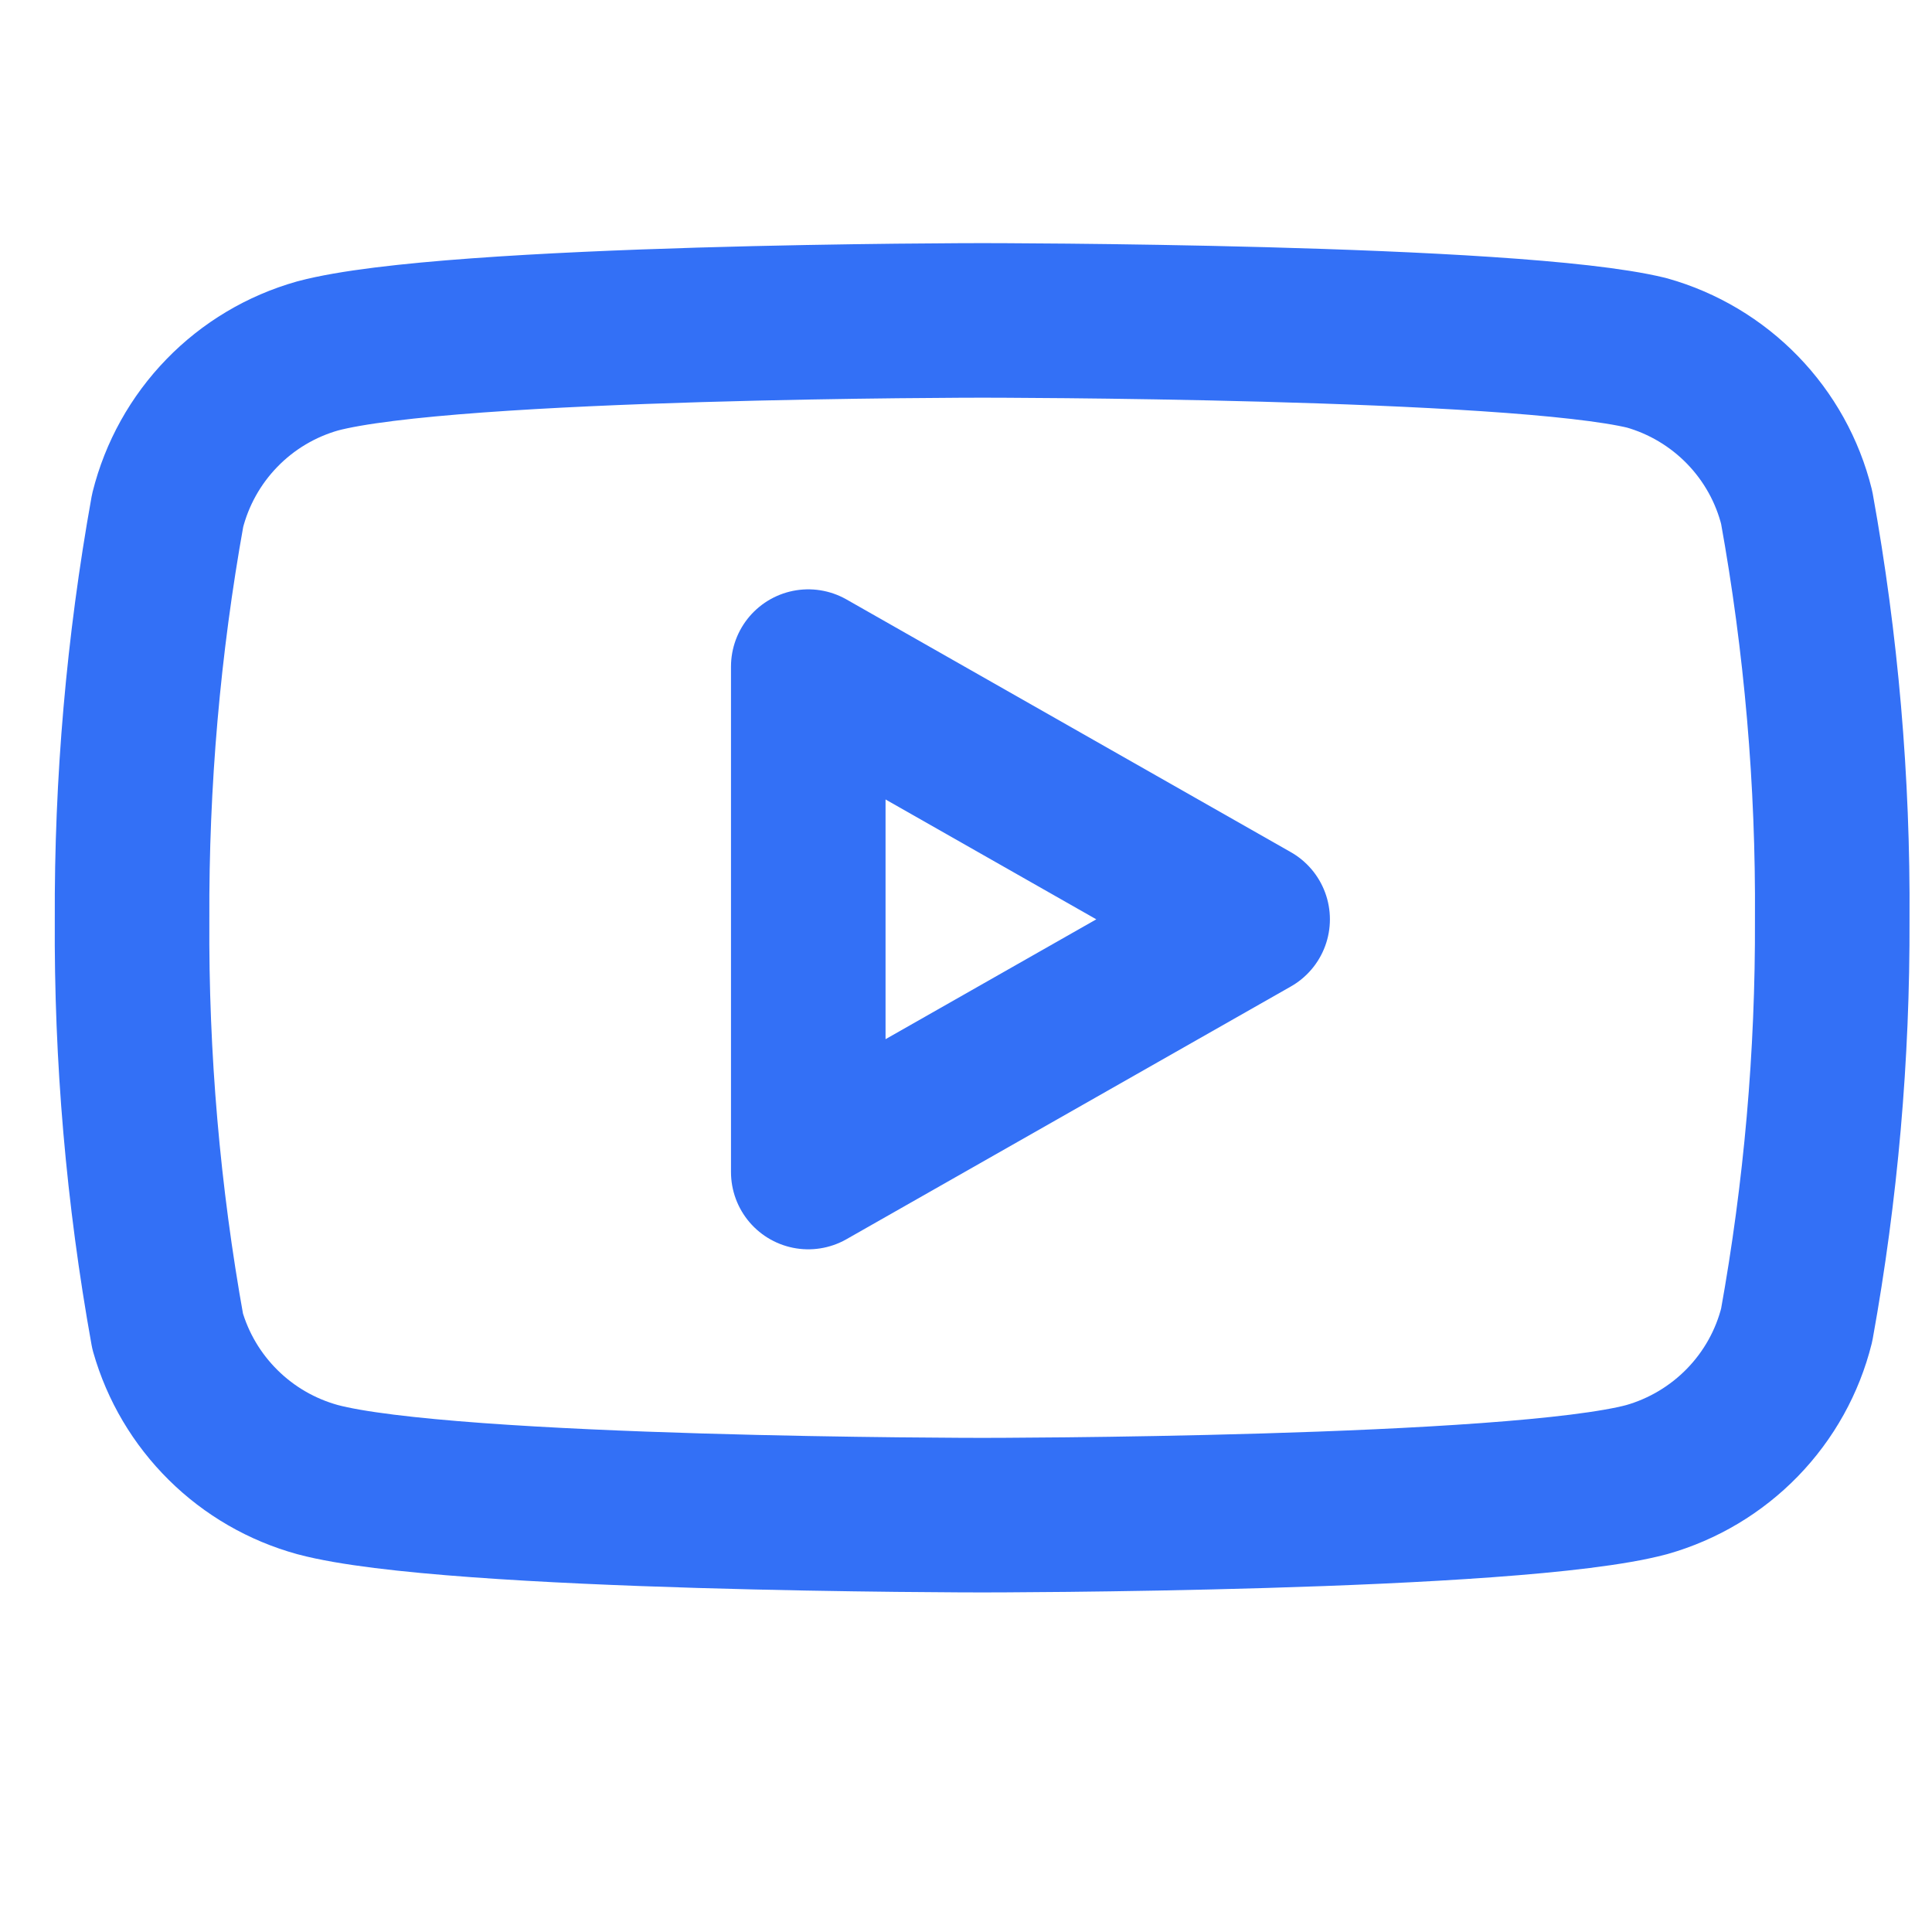 <svg width="25" height="25" viewBox="0 0 25 25" fill="none" xmlns="http://www.w3.org/2000/svg">
<g clip-path="url(#clip0_1388_849)">
<path d="M23.249 6.566C23.131 6.091 22.889 5.656 22.548 5.305C22.207 4.954 21.78 4.699 21.309 4.566C19.589 4.146 12.709 4.146 12.709 4.146C12.709 4.146 5.829 4.146 4.109 4.606C3.639 4.739 3.211 4.994 2.871 5.345C2.53 5.696 2.288 6.131 2.169 6.606C1.855 8.351 1.701 10.122 1.709 11.896C1.698 13.683 1.852 15.467 2.169 17.226C2.3 17.686 2.548 18.104 2.888 18.44C3.227 18.776 3.648 19.019 4.109 19.146C5.829 19.606 12.709 19.606 12.709 19.606C12.709 19.606 19.589 19.606 21.309 19.146C21.78 19.012 22.207 18.757 22.548 18.406C22.889 18.055 23.131 17.62 23.249 17.146C23.562 15.413 23.716 13.656 23.709 11.896C23.721 10.109 23.567 8.324 23.249 6.566Z" stroke="#3370F6" stroke-width="2" stroke-linecap="round" stroke-linejoin="round"/>
<path d="M10.459 15.166L16.209 11.896L10.459 8.626V15.166Z" stroke="#3370F6" stroke-width="2" stroke-linecap="round" stroke-linejoin="round"/>
</g>
<defs>
<clipPath id="clip0_1388_849">
<rect width="24" height="24" fill="white" transform="translate(0.709 0.146)"/>
</clipPath>
</defs>
</svg>
